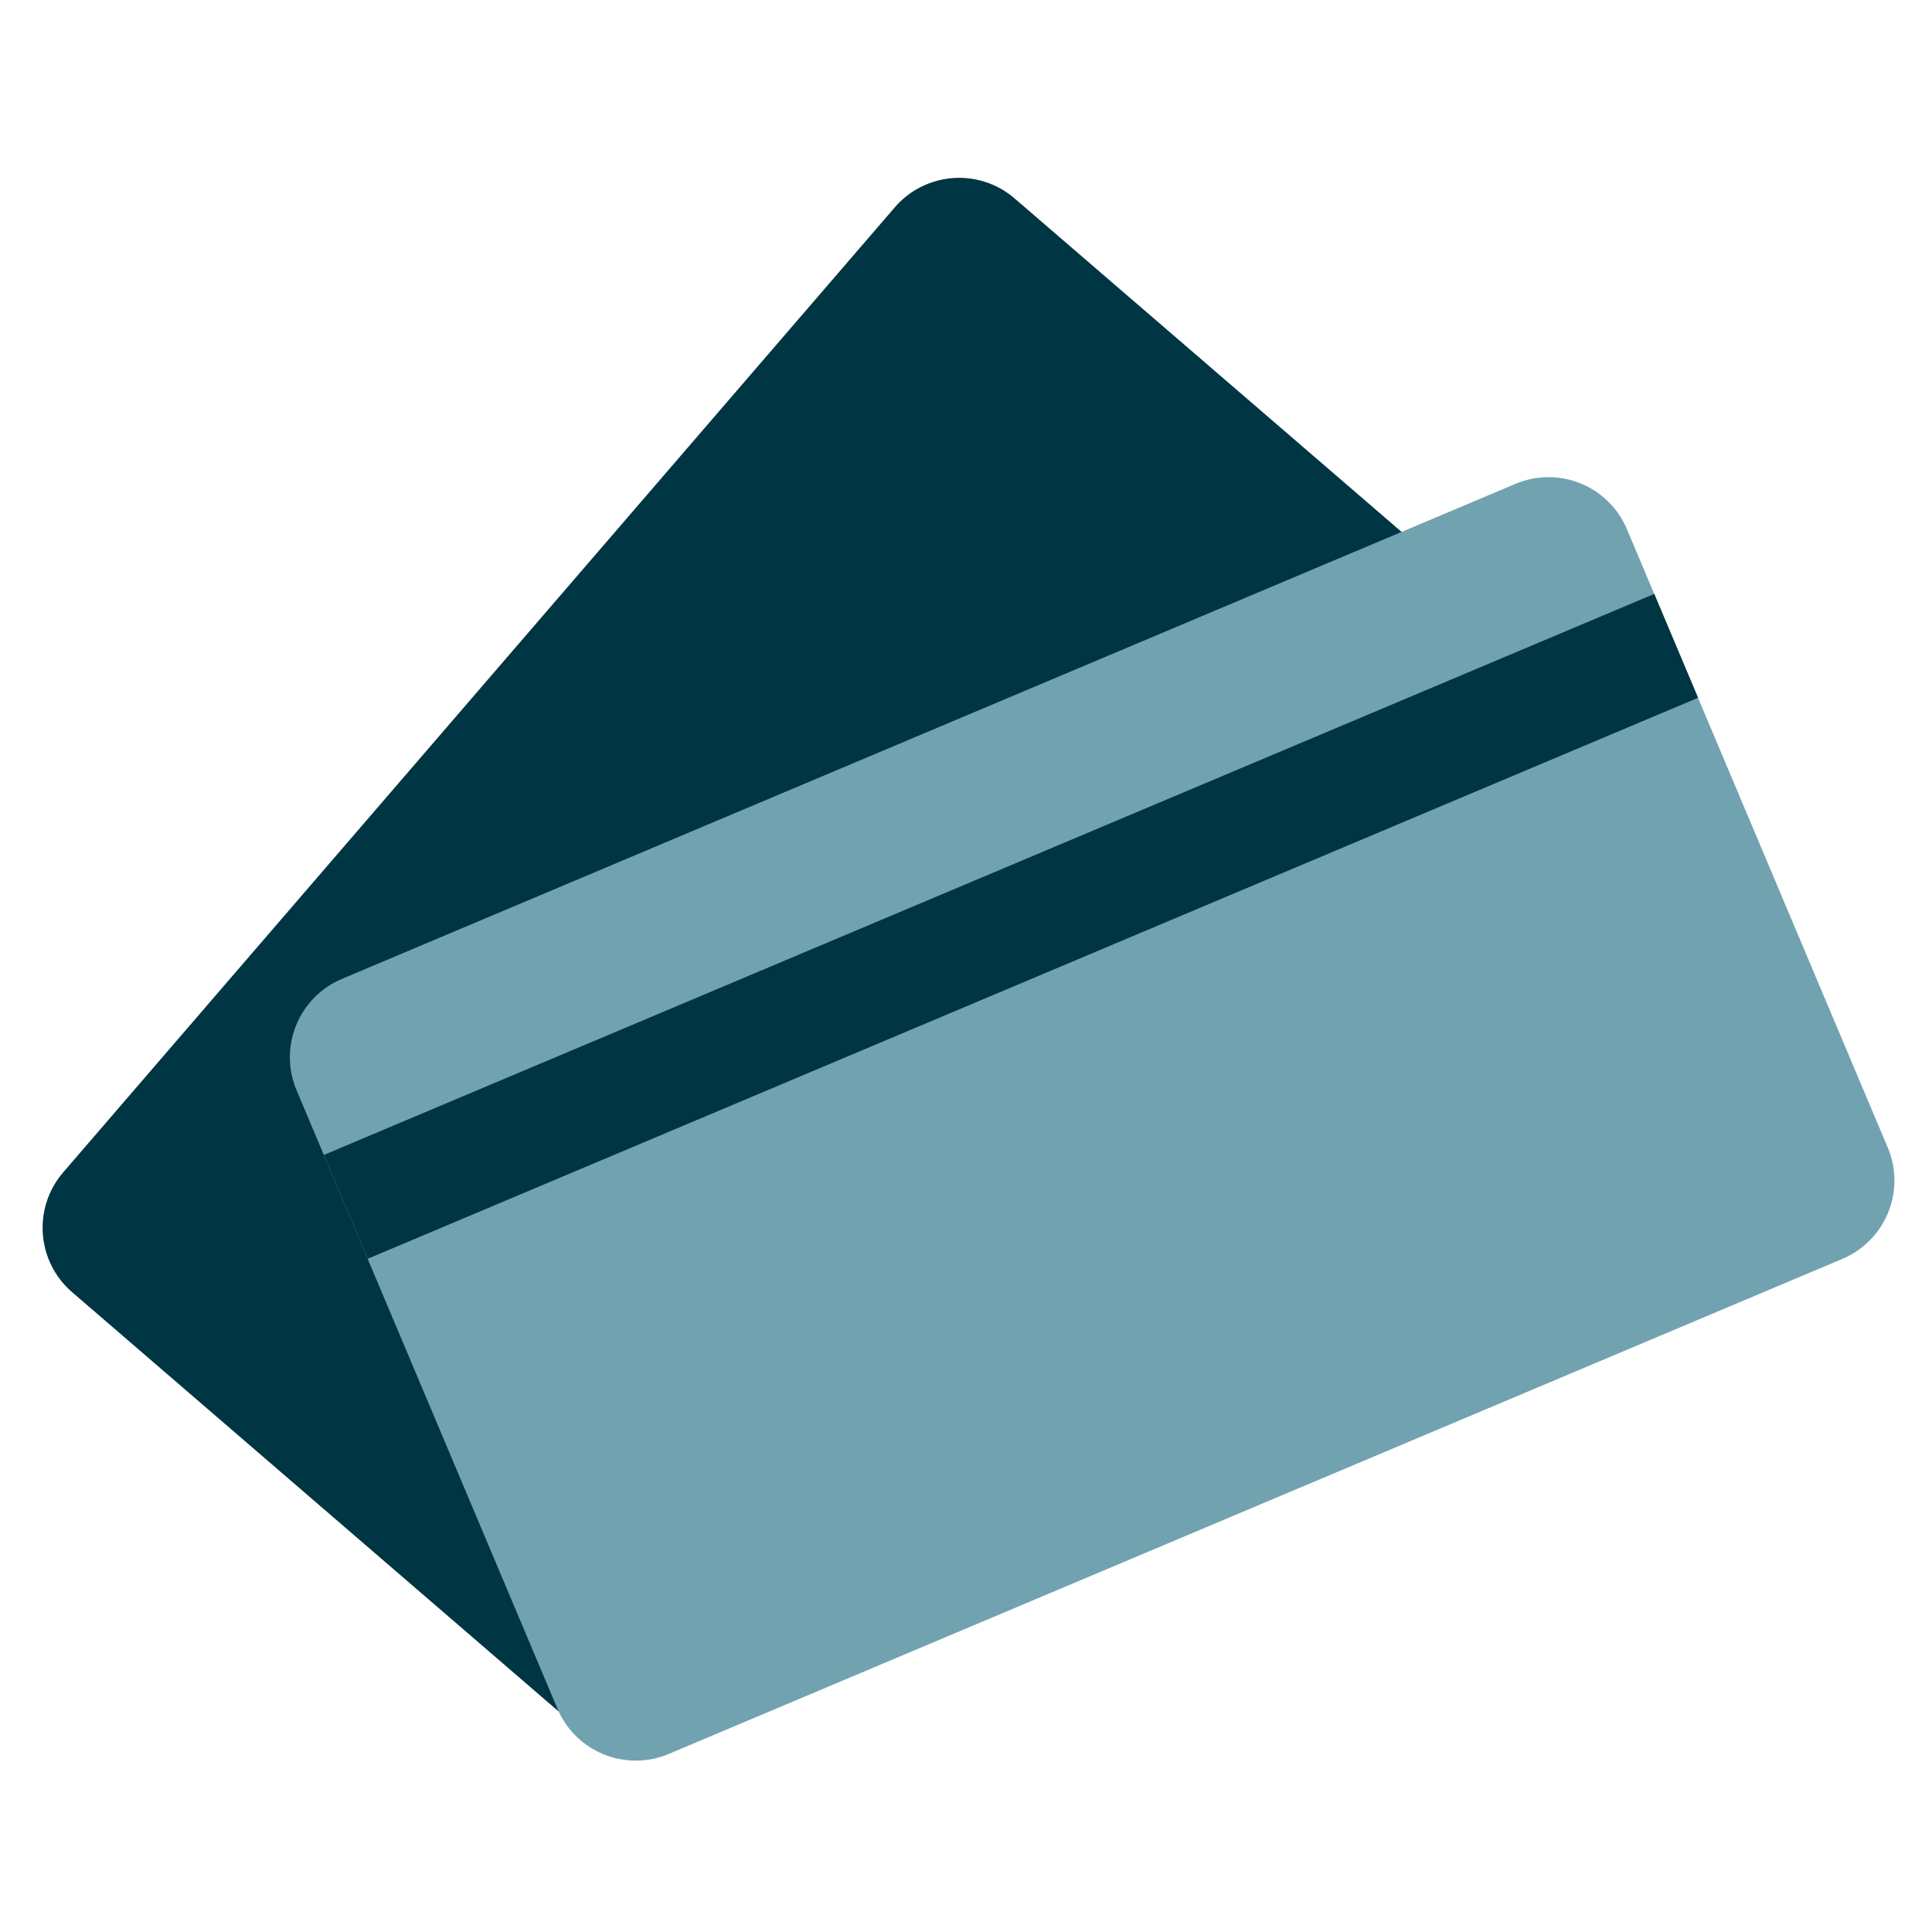 <svg xmlns="http://www.w3.org/2000/svg" width="150" height="150" fill="none" viewBox="0 0 150 150"><path fill="#003543" d="M5.6 100.325C2.838 97.946 2.529 93.778 4.909 91.017L69.47 16.1C71.849 13.338 76.016 13.029 78.778 15.409L118.249 49.424C121.011 51.803 121.32 55.971 118.941 58.732L54.38 133.649C52 136.411 47.833 136.72 45.071 134.341L5.6 100.325Z"/><path fill="#71A2B0" d="M23.026 84.649C21.61 81.29 23.184 77.419 26.542 76.003L117.665 37.566C121.024 36.149 124.895 37.723 126.311 41.082L146.562 89.092C147.979 92.45 146.405 96.321 143.046 97.738L51.924 136.175C48.565 137.591 44.694 136.017 43.277 132.659L23.026 84.649Z"/><rect width="112.099" height="8.752" x="25.146" y="89.668" fill="#003543" transform="rotate(-22.865 25.146 89.668)"/></svg>